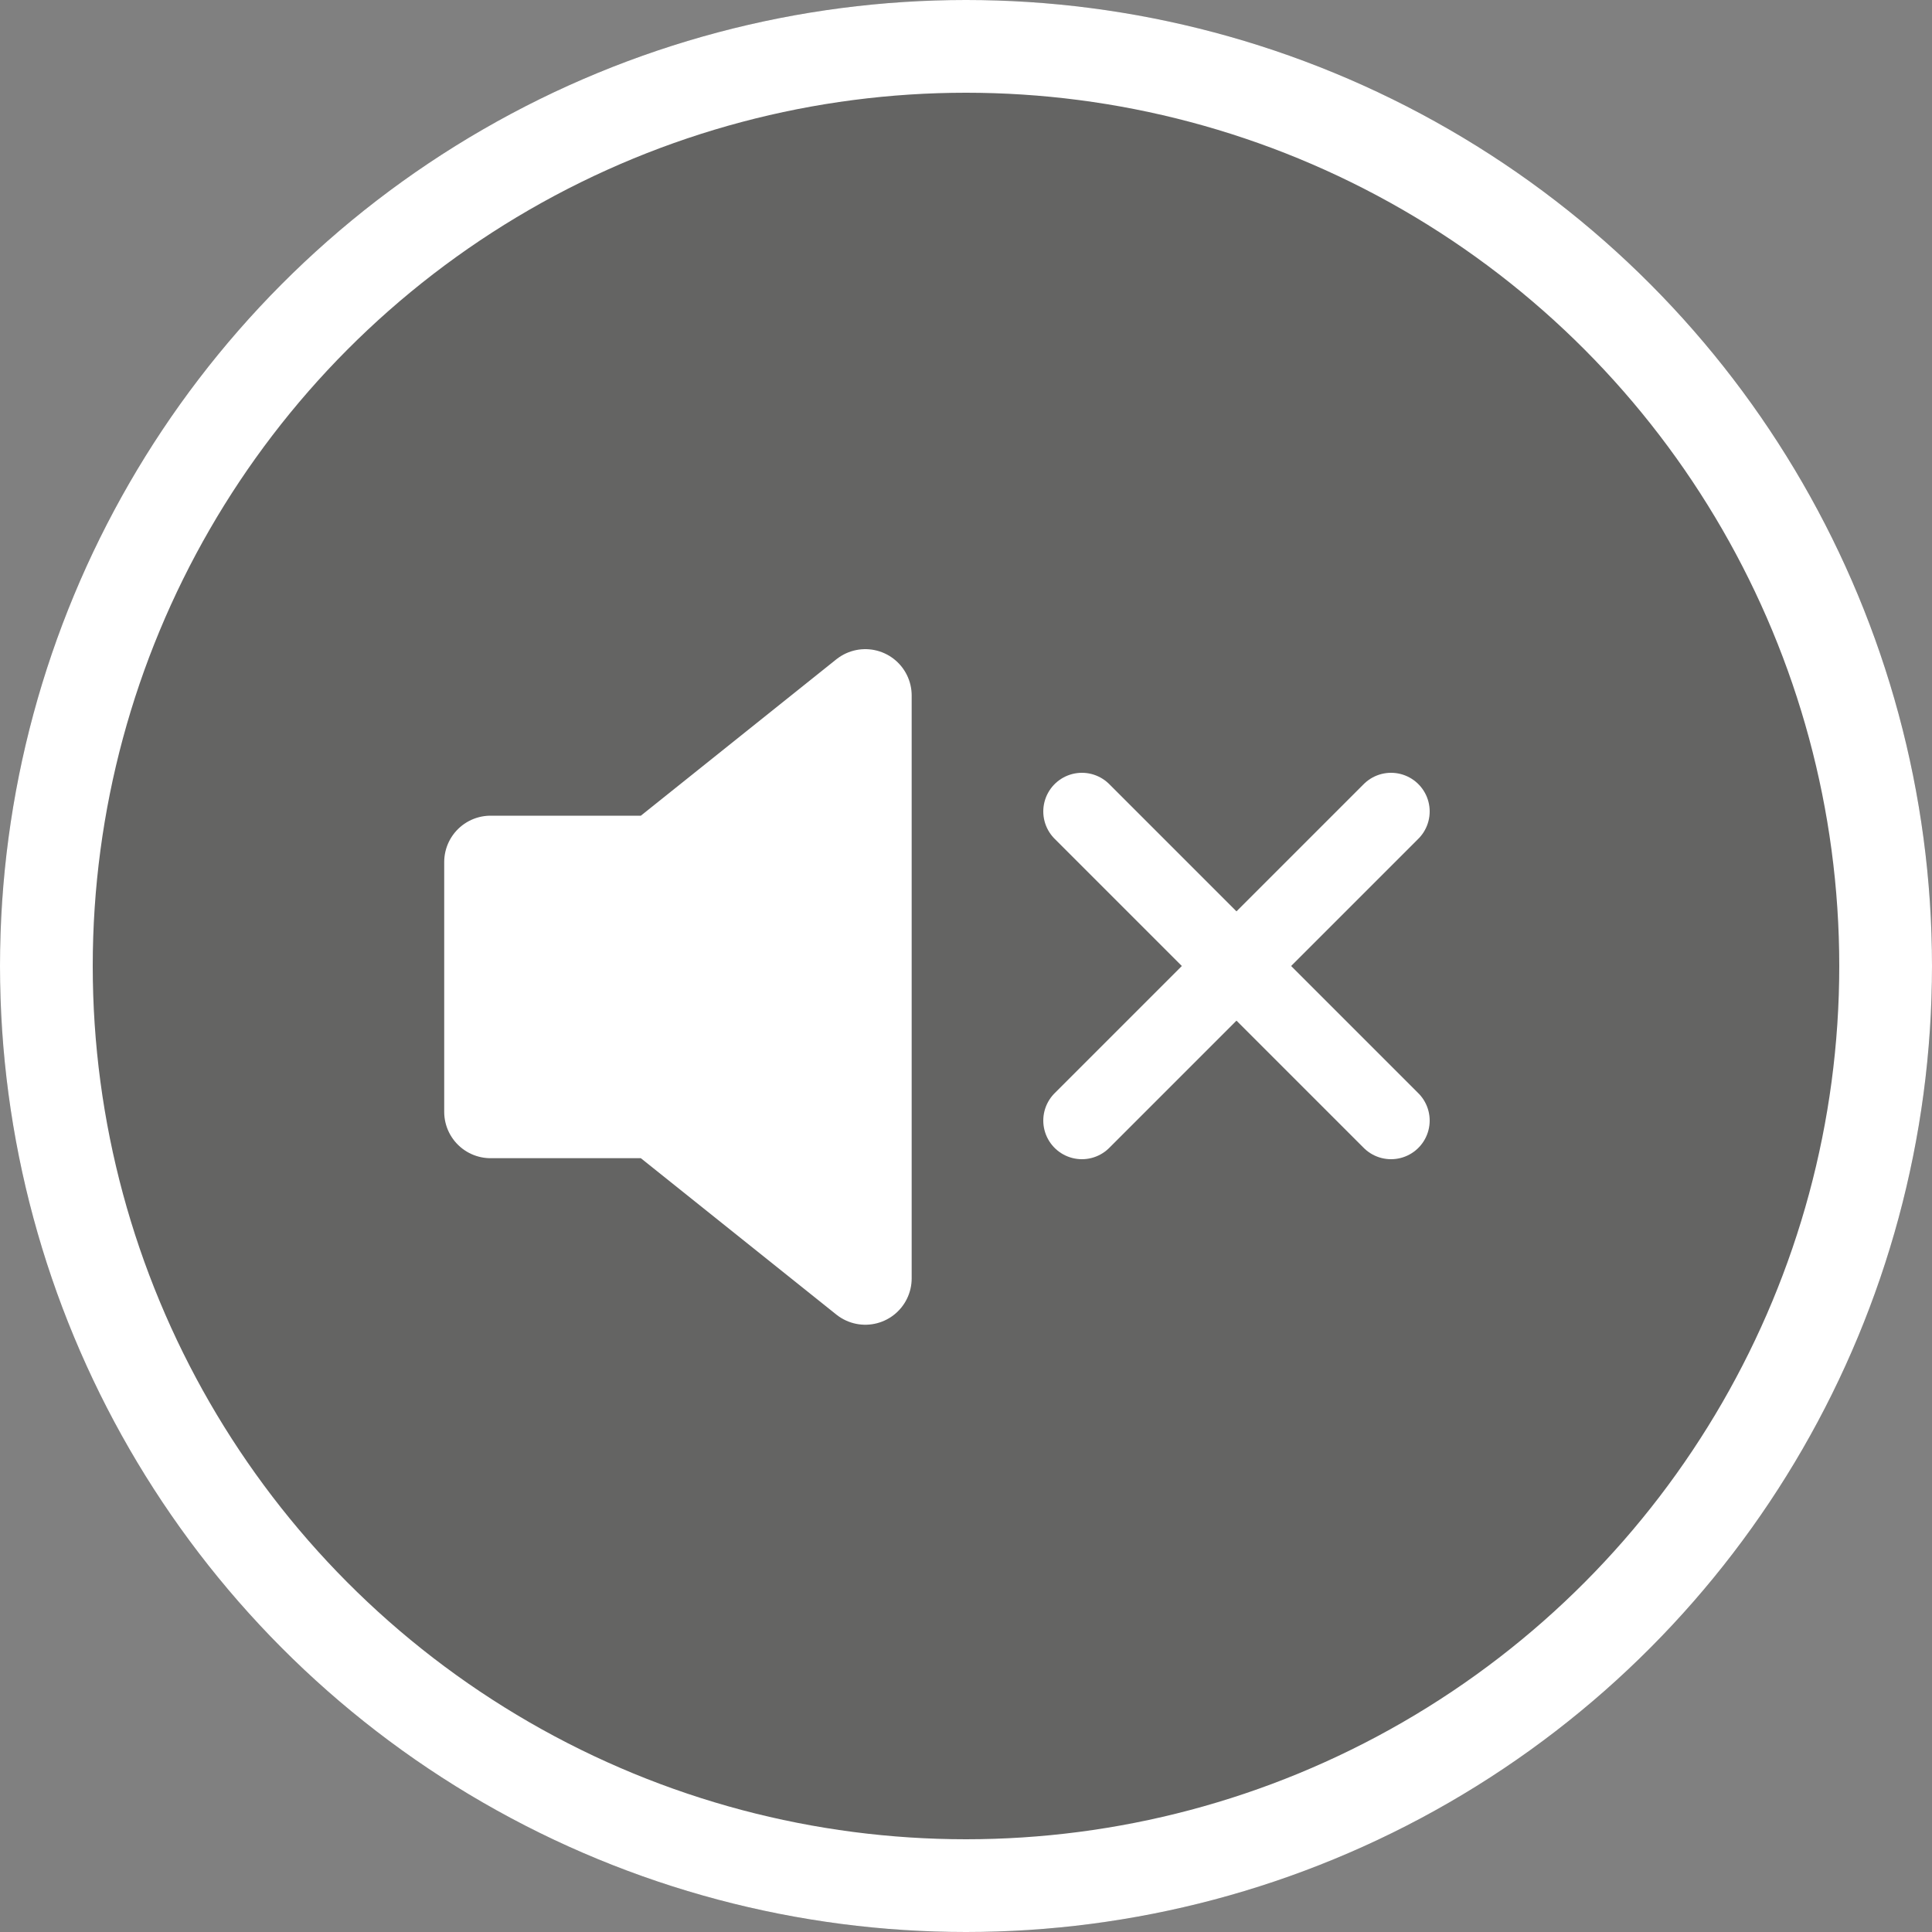 <svg id="Componente_39_1" data-name="Componente 39 – 1" xmlns="http://www.w3.org/2000/svg" width="25" height="25" viewBox="0 0 25 25">
  <rect x="0" y="0" width="25" height="25" fill="#808080" stroke="none"/>
  <g id="Elipse_9" data-name="Elipse 9" fill="rgba(29,29,27,0.28)" stroke="#fff" stroke-width="1.2">
    <circle cx="12.5" cy="12.5" r="12.5" stroke="none"/>
    <circle cx="12.5" cy="12.5" r="11.9" fill="none"/>
  </g>
  <g id="Grupo_1029" data-name="Grupo 1029" transform="translate(1293 -4667)">
    <line id="Linha_29" data-name="Linha 29" x1="4" y2="4" transform="translate(-1279 4677.5)" fill="none" stroke="#fff" stroke-linecap="round" stroke-linejoin="round" stroke-width="1"/>
    <line id="Linha_30" data-name="Linha 30" x2="4" y2="4" transform="translate(-1279 4677.5)" fill="none" stroke="#fff" stroke-linecap="round" stroke-linejoin="round" stroke-width="1"/>
    <g id="volume-2" transform="translate(-1286.652 4675.962)">
      <path id="Caminho_459" data-name="Caminho 459" d="M6.849,5,4.155,7.155H2v3.232H4.155l2.694,2.155Z" transform="translate(-2 -4.962)" fill="#fff" stroke="#fff" stroke-linecap="round" stroke-linejoin="round" stroke-width="1.2"/>
    </g>
  </g>
</svg>
